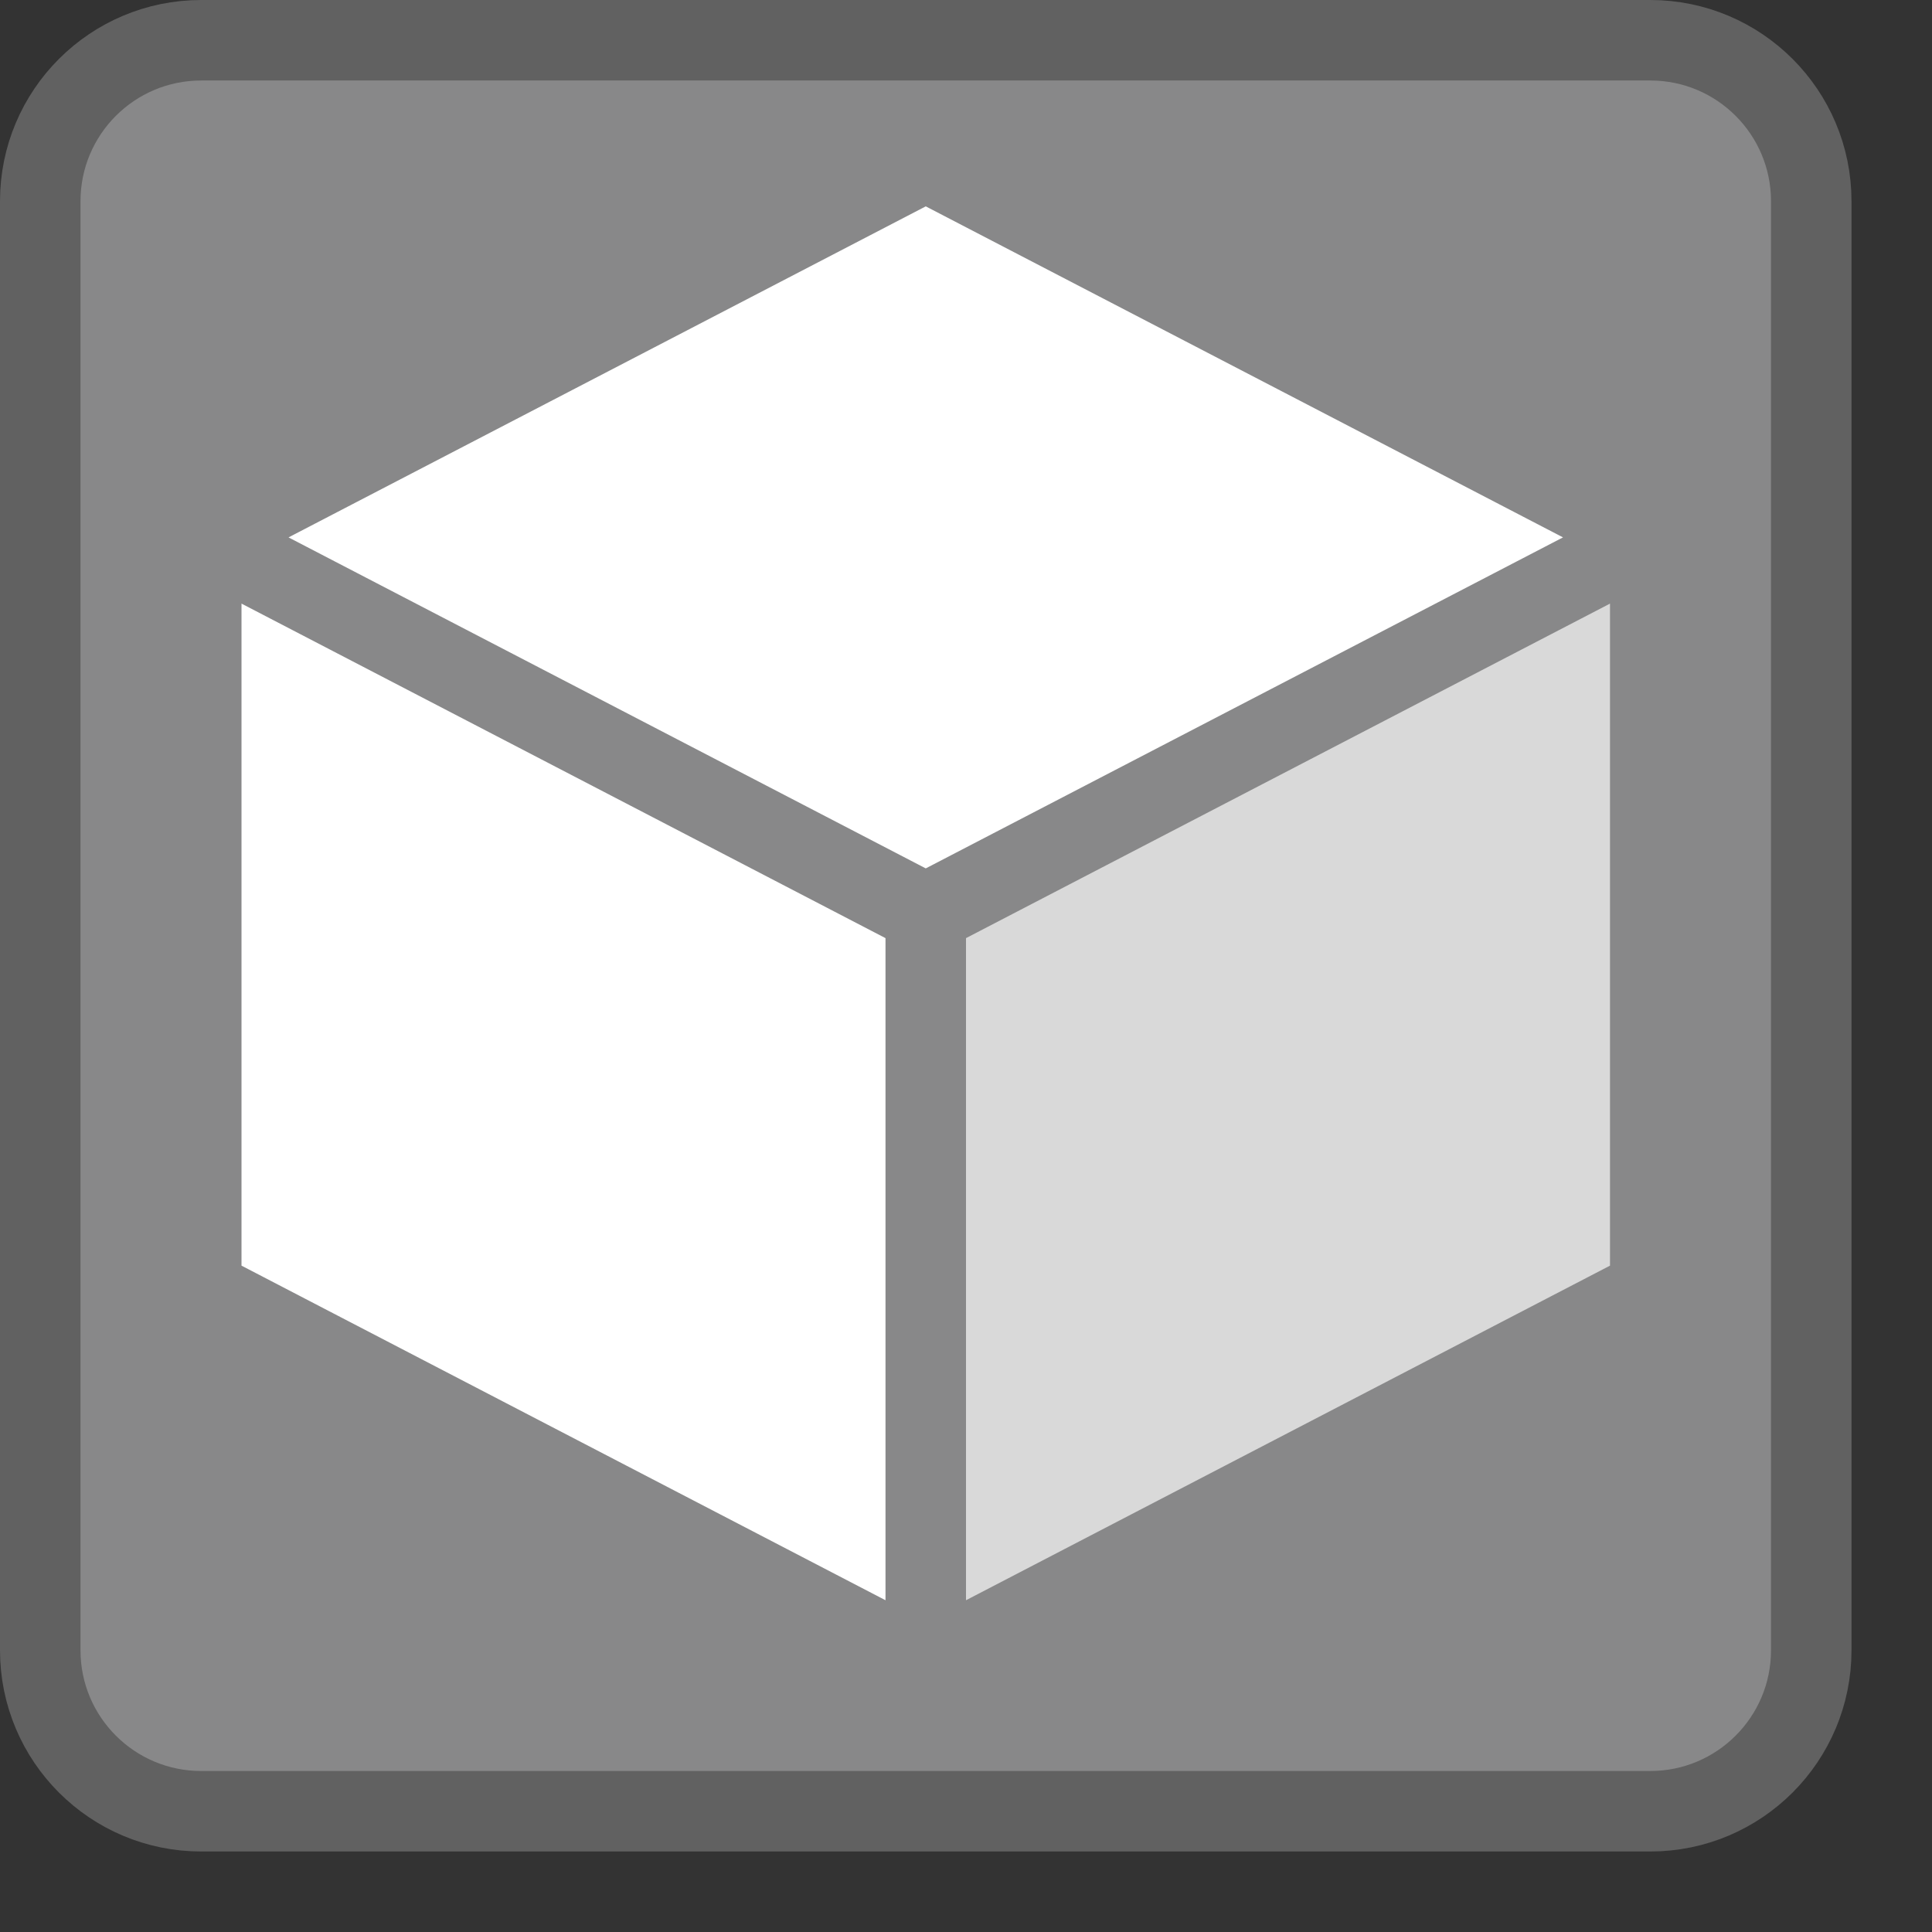 <svg width="24" height="24" viewBox="0 0 24 24" fill="none" xmlns="http://www.w3.org/2000/svg">
<rect x="0" y="0" width="24" height="24" fill="#333333" stroke="none"/>
<path d="M20.5 0.5H2.5C1.395 0.5 0.5 1.395 0.5 2.5V20.5C0.5 21.605 1.395 22.5 2.5 22.5H20.5C21.605 22.5 22.5 21.605 22.5 20.5V2.5C22.5 1.395 21.605 0.5 20.5 0.5Z" fill="#888889" stroke="#616161"/>
<path d="M2.5 16.026V6.675L11.5 11.351V20.701L2.5 16.026Z" fill="#FFFFFF"/>
<path d="M20.5 16.026V6.675L11.5 11.351V20.701L20.5 16.026Z" fill="#D9D9D9"/>
<path d="M20.5 6.675L11.5 2L2.5 6.675L11.5 11.351L20.5 6.675Z" fill="white"/>
<path d="M2.5 16.026H2C2 16.213 2.104 16.384 2.27 16.47L2.5 16.026ZM2.5 6.675L2.269 6.232C2.104 6.318 2 6.489 2 6.675H2.5ZM11.5 20.701L11.27 21.145C11.414 21.22 11.586 21.22 11.73 21.145L11.5 20.701ZM20.5 16.026L20.73 16.47C20.896 16.384 21 16.213 21 16.026H20.5ZM20.5 6.675H21C21 6.489 20.896 6.318 20.73 6.232L20.5 6.675ZM11.5 2L11.73 1.556C11.586 1.481 11.414 1.481 11.27 1.556L11.5 2ZM3 16.026V6.675H2V16.026H3ZM2.27 7.119L11.27 11.794L11.73 10.907L2.73 6.232L2.27 7.119ZM11 11.351V20.701H12V11.351H11ZM11.73 20.258L2.73 15.582L2.27 16.47L11.27 21.145L11.73 20.258ZM21 16.026V6.675H20V16.026H21ZM20.27 6.232L11.27 10.907L11.73 11.794L20.73 7.119L20.27 6.232ZM11.73 21.145L20.73 16.47L20.27 15.582L11.27 20.258L11.73 21.145ZM20.73 6.232L11.73 1.556L11.27 2.444L20.27 7.119L20.73 6.232ZM11.27 1.556L2.269 6.232L2.731 7.119L11.73 2.444L11.27 1.556Z" fill="#888889"/>
</svg>
